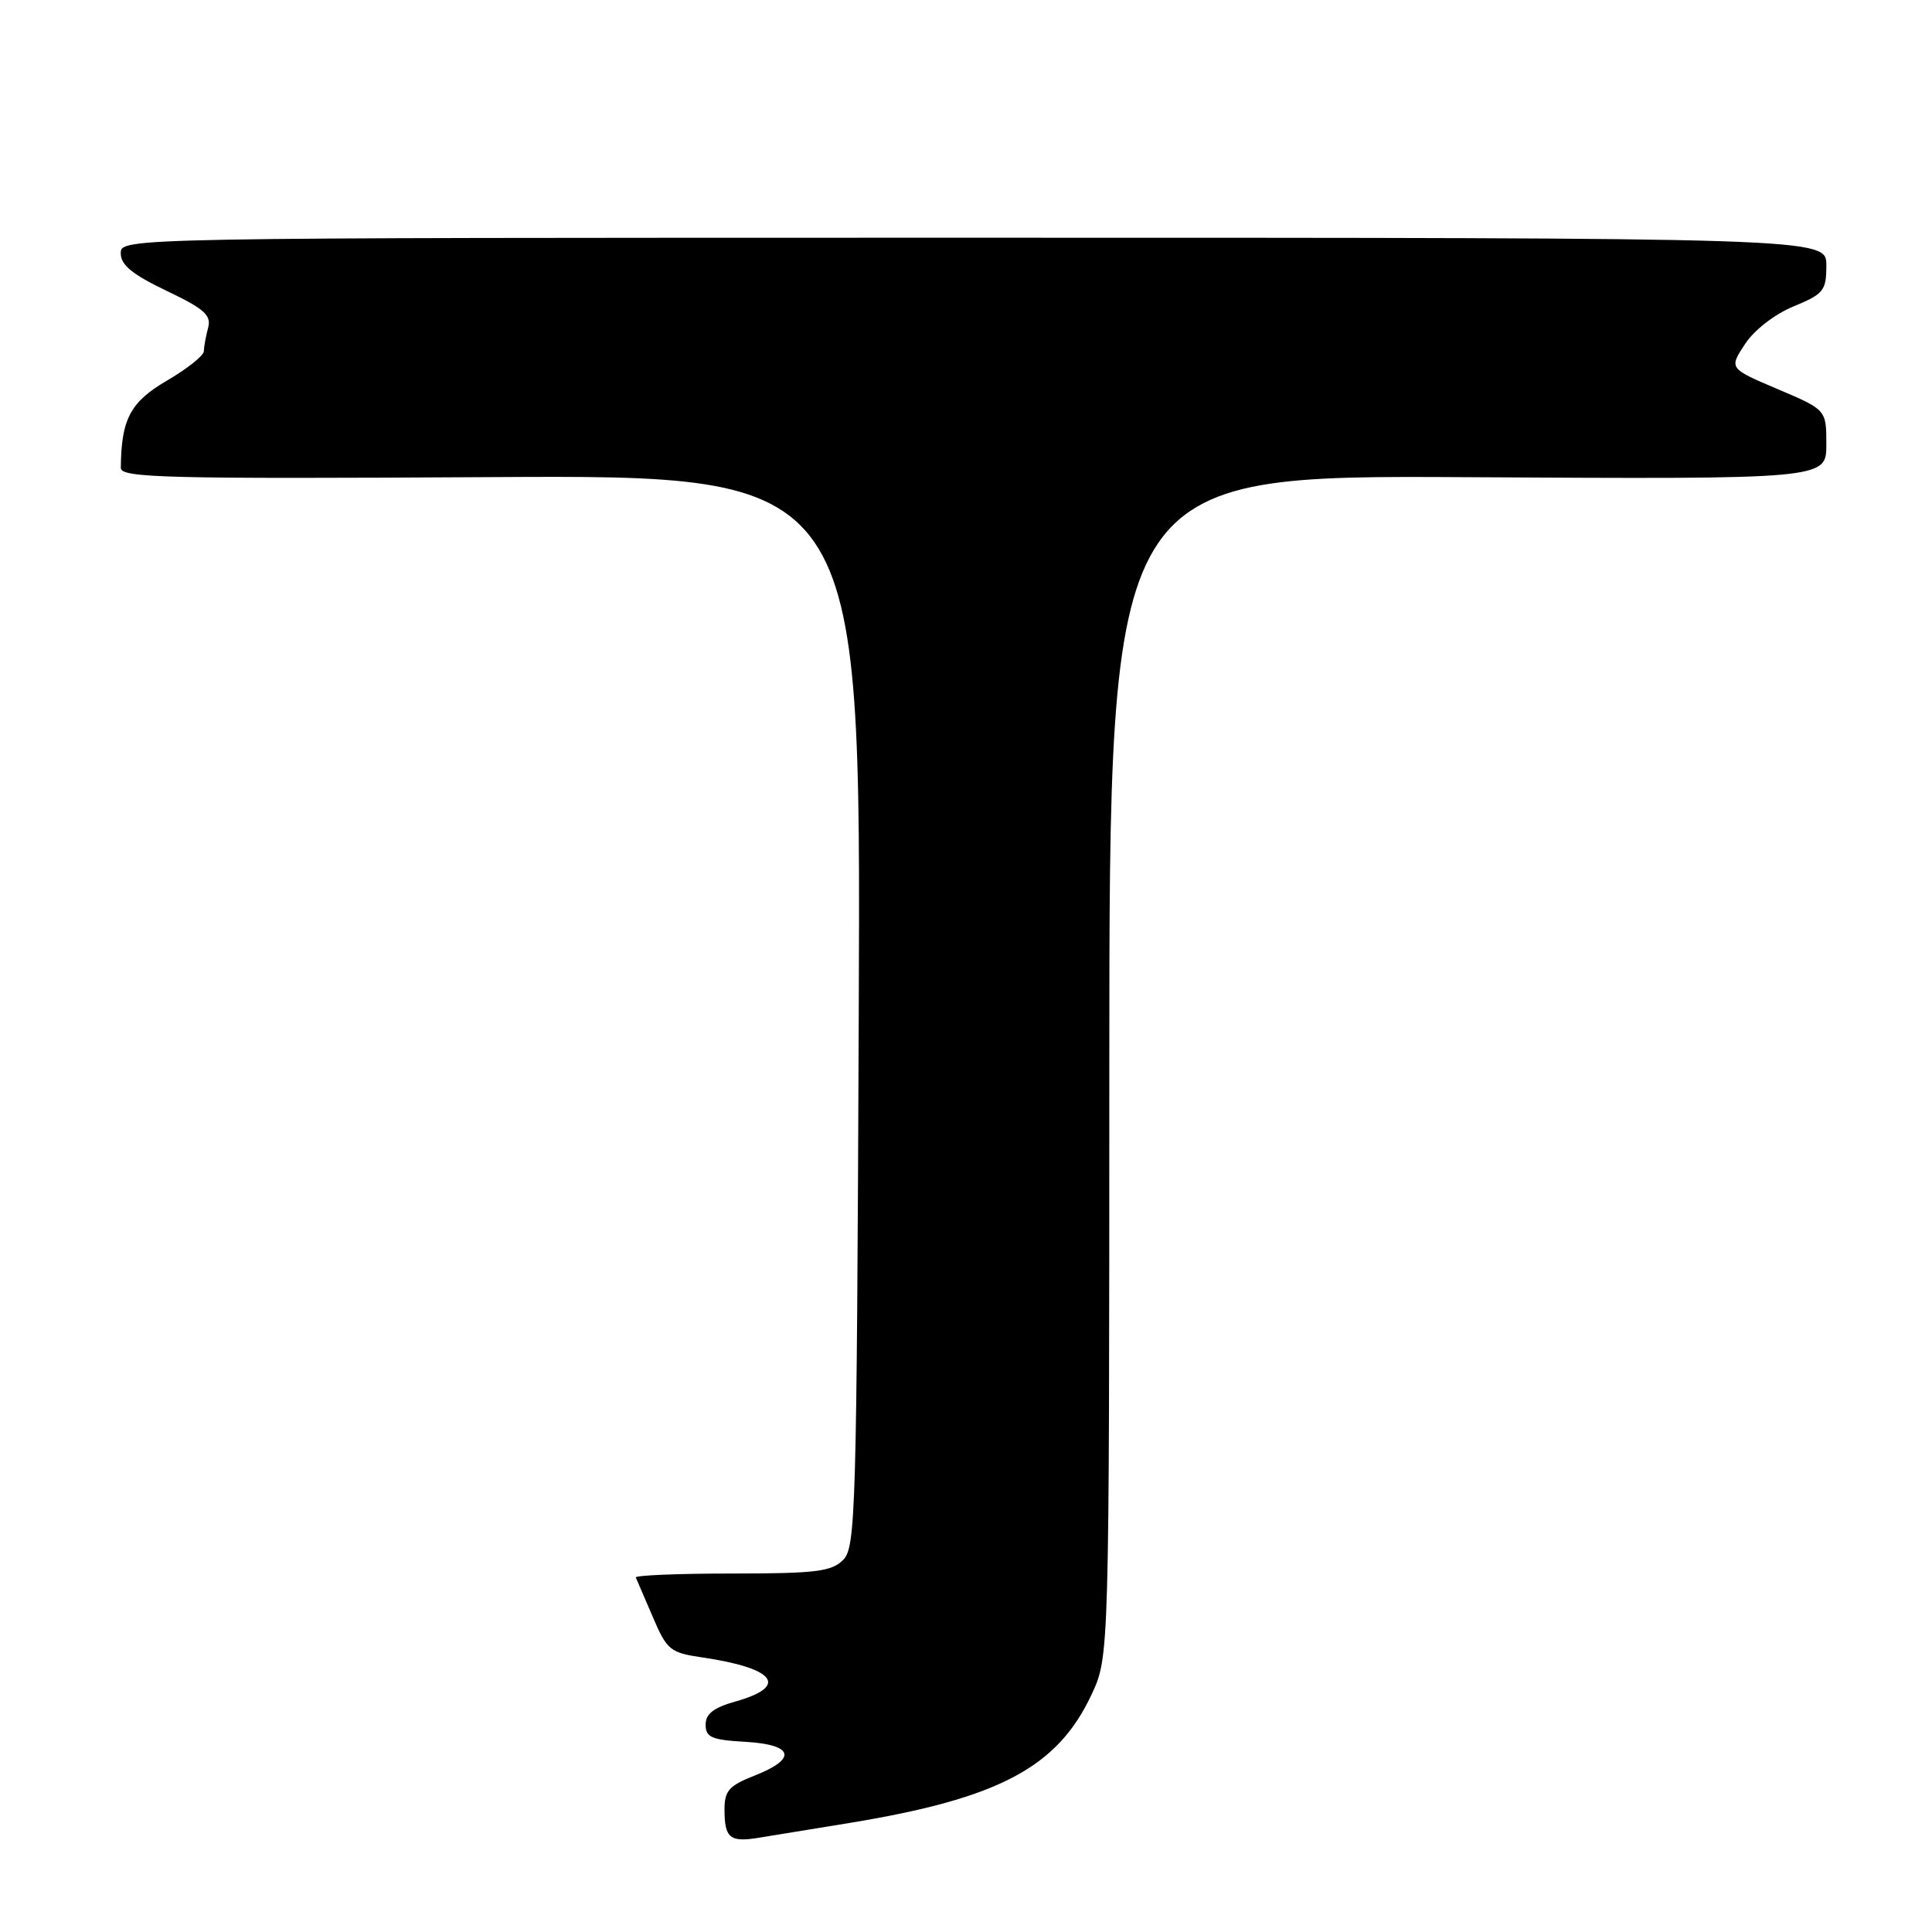 <?xml version="1.0" encoding="UTF-8" standalone="no"?>
<!DOCTYPE svg PUBLIC "-//W3C//DTD SVG 1.1//EN" "http://www.w3.org/Graphics/SVG/1.1/DTD/svg11.dtd" >
<svg xmlns="http://www.w3.org/2000/svg" xmlns:xlink="http://www.w3.org/1999/xlink" version="1.1" viewBox="0 0 256 256">
 <g >
 <path fill="currentColor"
d=" M 112.51 241.56 C 132.37 238.31 140.14 234.18 144.65 224.51 C 146.98 219.50 146.98 219.50 146.99 141.23 C 147.00 62.96 147.00 62.96 194.50 63.23 C 242.00 63.50 242.00 63.50 242.00 58.90 C 242.00 54.30 242.00 54.30 235.55 51.56 C 229.10 48.82 229.10 48.82 231.21 45.61 C 232.43 43.74 235.13 41.64 237.66 40.60 C 241.66 38.94 242.00 38.52 242.00 35.15 C 242.00 31.50 242.00 31.50 129.00 31.50 C 16.00 31.50 16.00 31.50 16.00 33.57 C 16.00 35.11 17.54 36.37 22.06 38.53 C 27.11 40.94 28.03 41.77 27.57 43.46 C 27.27 44.58 27.02 45.97 27.01 46.54 C 27.01 47.11 24.80 48.87 22.11 50.44 C 17.26 53.27 16.06 55.55 16.01 62.00 C 16.00 63.32 21.99 63.47 65.04 63.22 C 114.08 62.94 114.08 62.94 113.79 133.94 C 113.52 200.59 113.39 205.04 111.71 206.71 C 110.18 208.24 108.07 208.50 96.96 208.50 C 89.83 208.50 84.11 208.74 84.25 209.03 C 84.39 209.33 85.40 211.68 86.50 214.26 C 88.37 218.64 88.80 218.99 93.00 219.61 C 102.76 221.04 104.59 223.45 97.44 225.46 C 94.56 226.27 93.50 227.09 93.50 228.53 C 93.50 230.20 94.30 230.55 98.75 230.80 C 105.17 231.17 105.69 233.03 100.00 235.27 C 96.61 236.60 96.00 237.28 96.00 239.75 C 96.00 243.53 96.70 244.13 100.43 243.53 C 102.12 243.26 107.55 242.37 112.51 241.56 Z "/>
</g>
</svg>